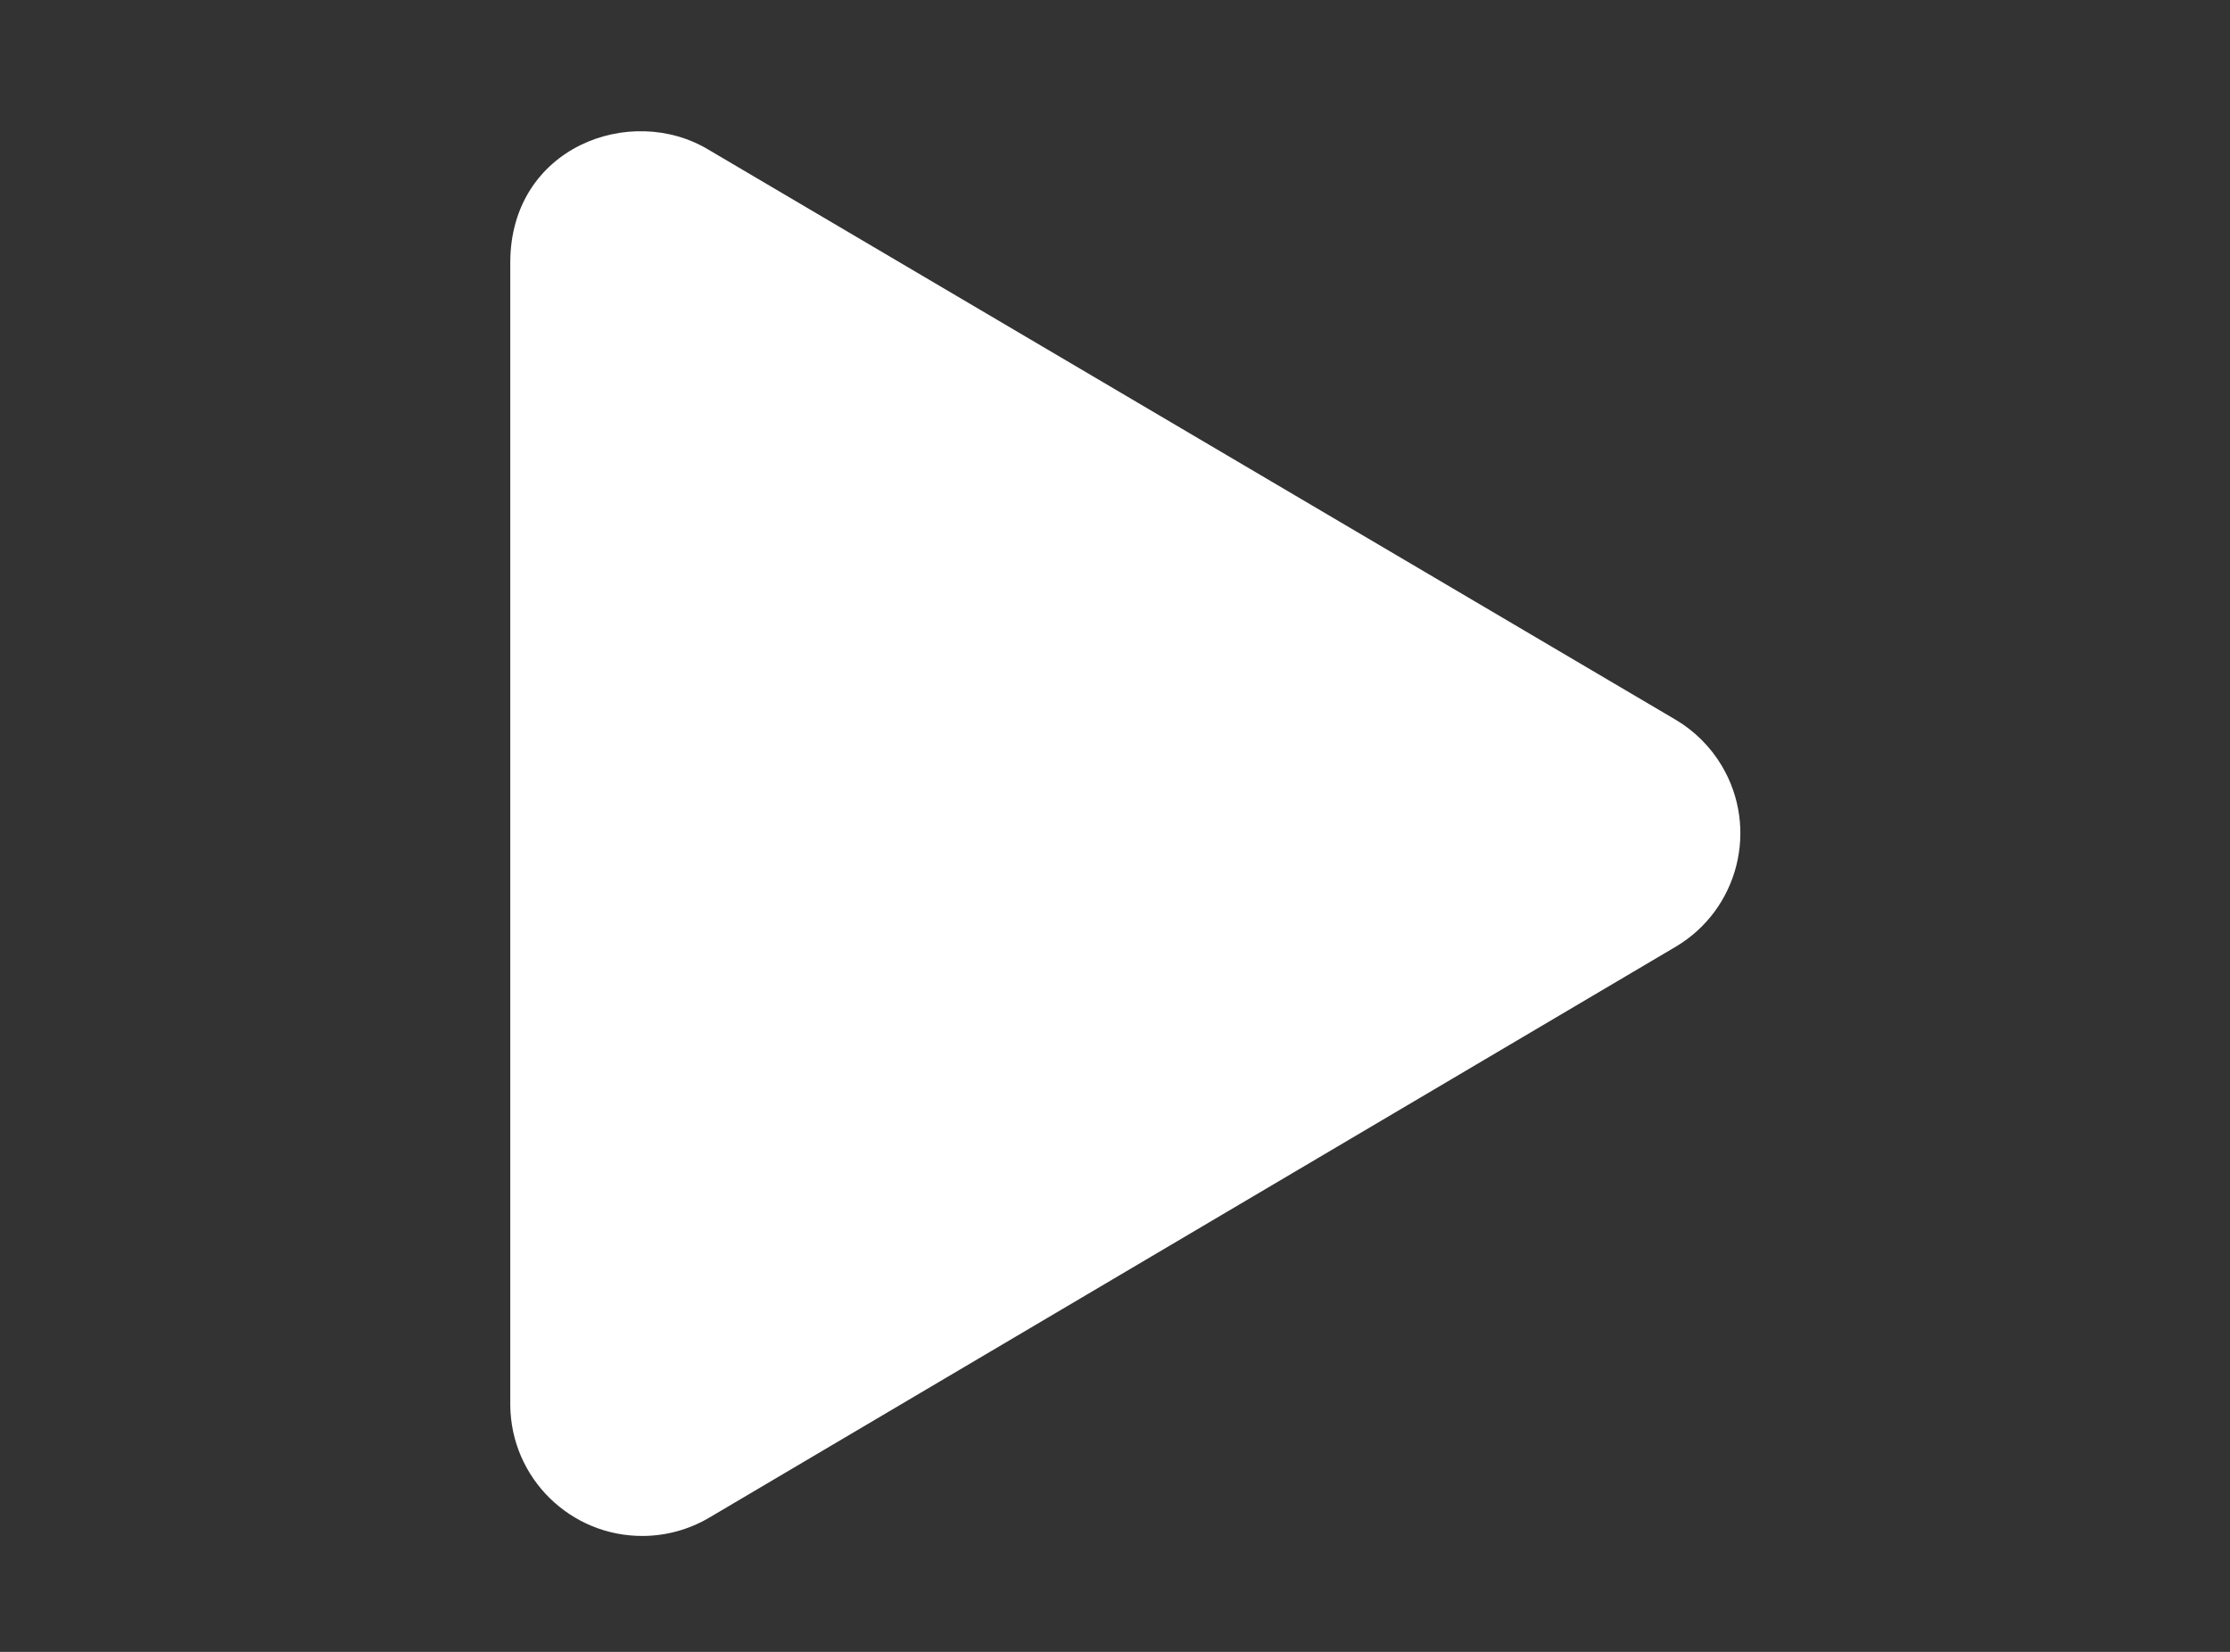 <?xml version="1.0" encoding="utf-8"?>
<!-- Generator: Adobe Illustrator 16.0.3, SVG Export Plug-In . SVG Version: 6.00 Build 0)  -->
<!DOCTYPE svg PUBLIC "-//W3C//DTD SVG 1.1//EN" "http://www.w3.org/Graphics/SVG/1.1/DTD/svg11.dtd">
<svg version="1.1" id="Layer_1" xmlns="http://www.w3.org/2000/svg" xmlns:xlink="http://www.w3.org/1999/xlink" x="0px" y="0px"
	 width="216px" height="160px" viewBox="0 0 216 160" enable-background="new 0 0 216 160" xml:space="preserve">
<rect x="0" y="0" width="216" height="160" fill="#333333" stroke="none"/>
<path fill="#FFFFFF" d="M162.33,69.729L68.657,14.517c-7.568-4.591-19.231-0.248-19.231,10.918v110.671
	c0.062,7.058,5.834,12.729,12.892,12.666c2.229-0.02,4.415-0.621,6.339-1.748l93.673-55.335c6.065-3.611,8.053-11.454,4.442-17.519
	C165.686,72.344,164.158,70.817,162.33,69.729L162.33,69.729z"/>
</svg>
